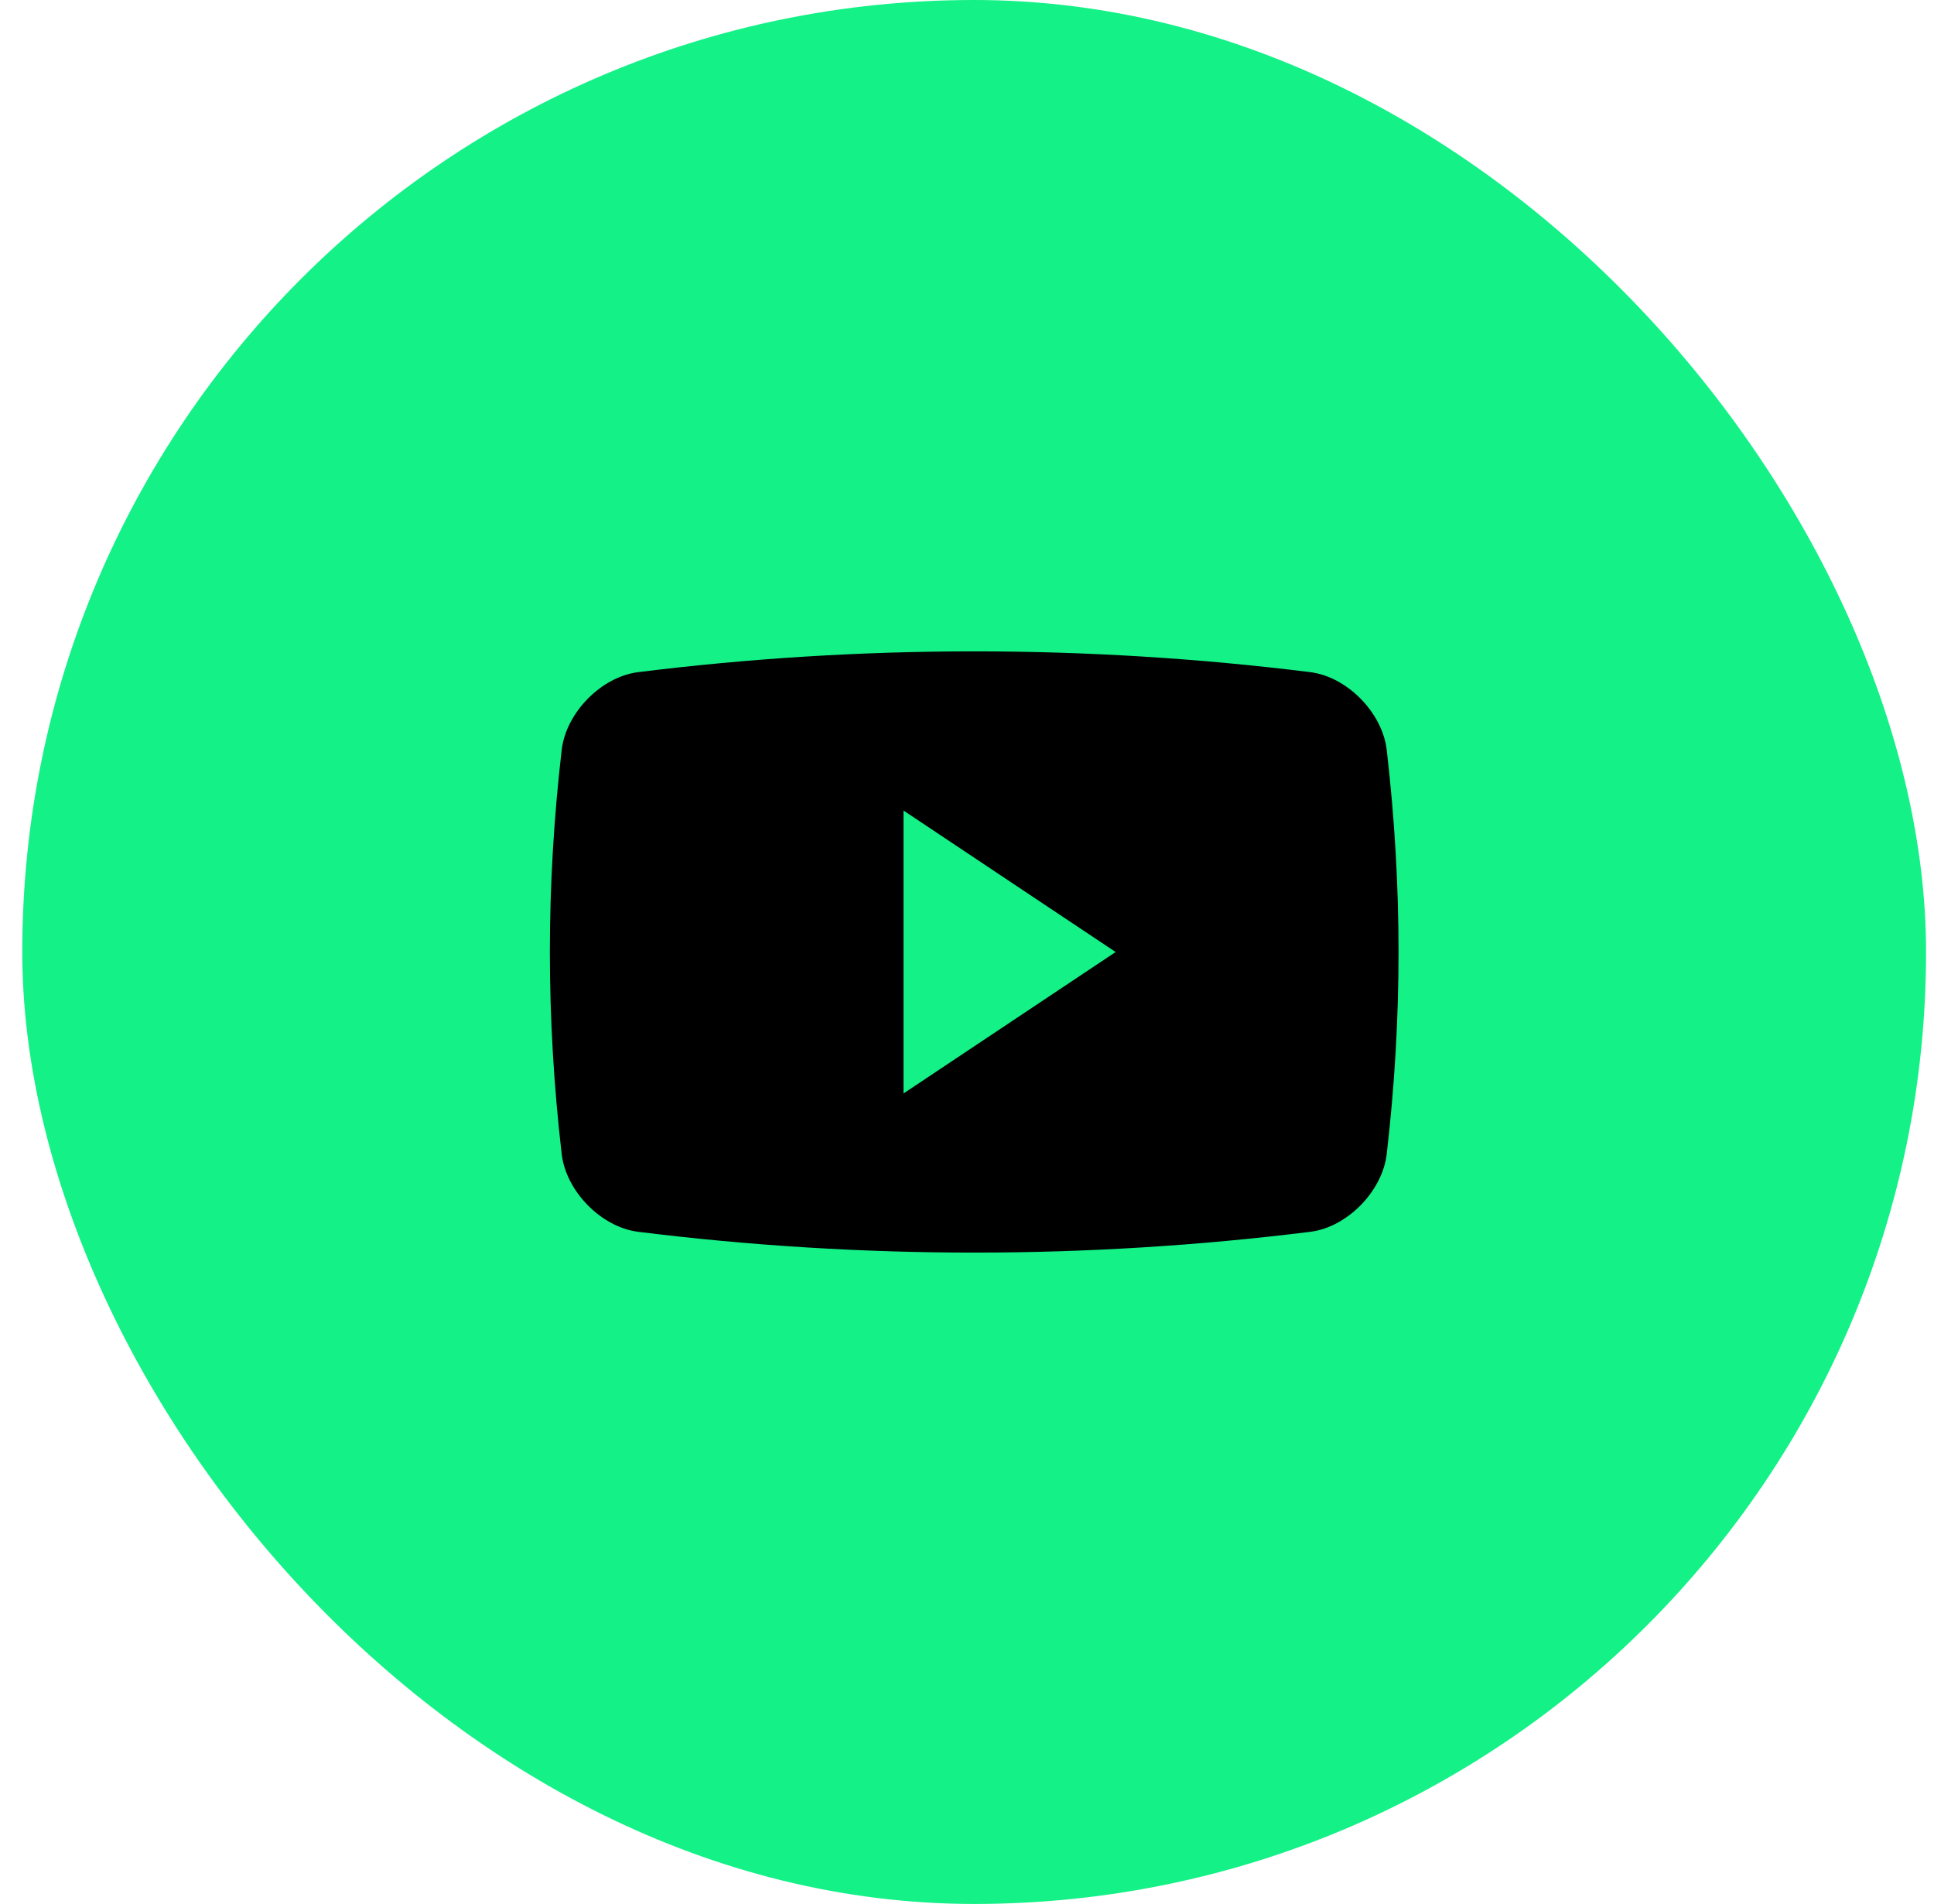 <svg width="64" height="63" viewBox="0 0 64 63" fill="none" xmlns="http://www.w3.org/2000/svg">
<rect x="0.737" width="63" height="63" rx="31.5" fill="#13F187"/>
<g clip-path="url(#clip0_60_948)">
<path d="M45.889 24.809C45.742 23.579 44.583 22.4 43.37 22.242C35.976 21.323 28.499 21.323 21.108 22.242C19.894 22.399 18.735 23.579 18.588 24.809C18.066 29.316 18.066 33.685 18.588 38.191C18.735 39.421 19.894 40.601 21.108 40.758C28.499 41.677 35.977 41.677 43.37 40.758C44.583 40.602 45.742 39.421 45.889 38.191C46.411 33.686 46.411 29.316 45.889 24.809ZM29.898 36.182V26.82L36.919 31.501L29.898 36.182Z" fill="black"/>
</g>
<defs>
<clipPath id="clip0_60_948">
<rect width="29.842" height="19.895" fill="white" transform="translate(17.316 21.553)"/>
</clipPath>
</defs>
</svg>
